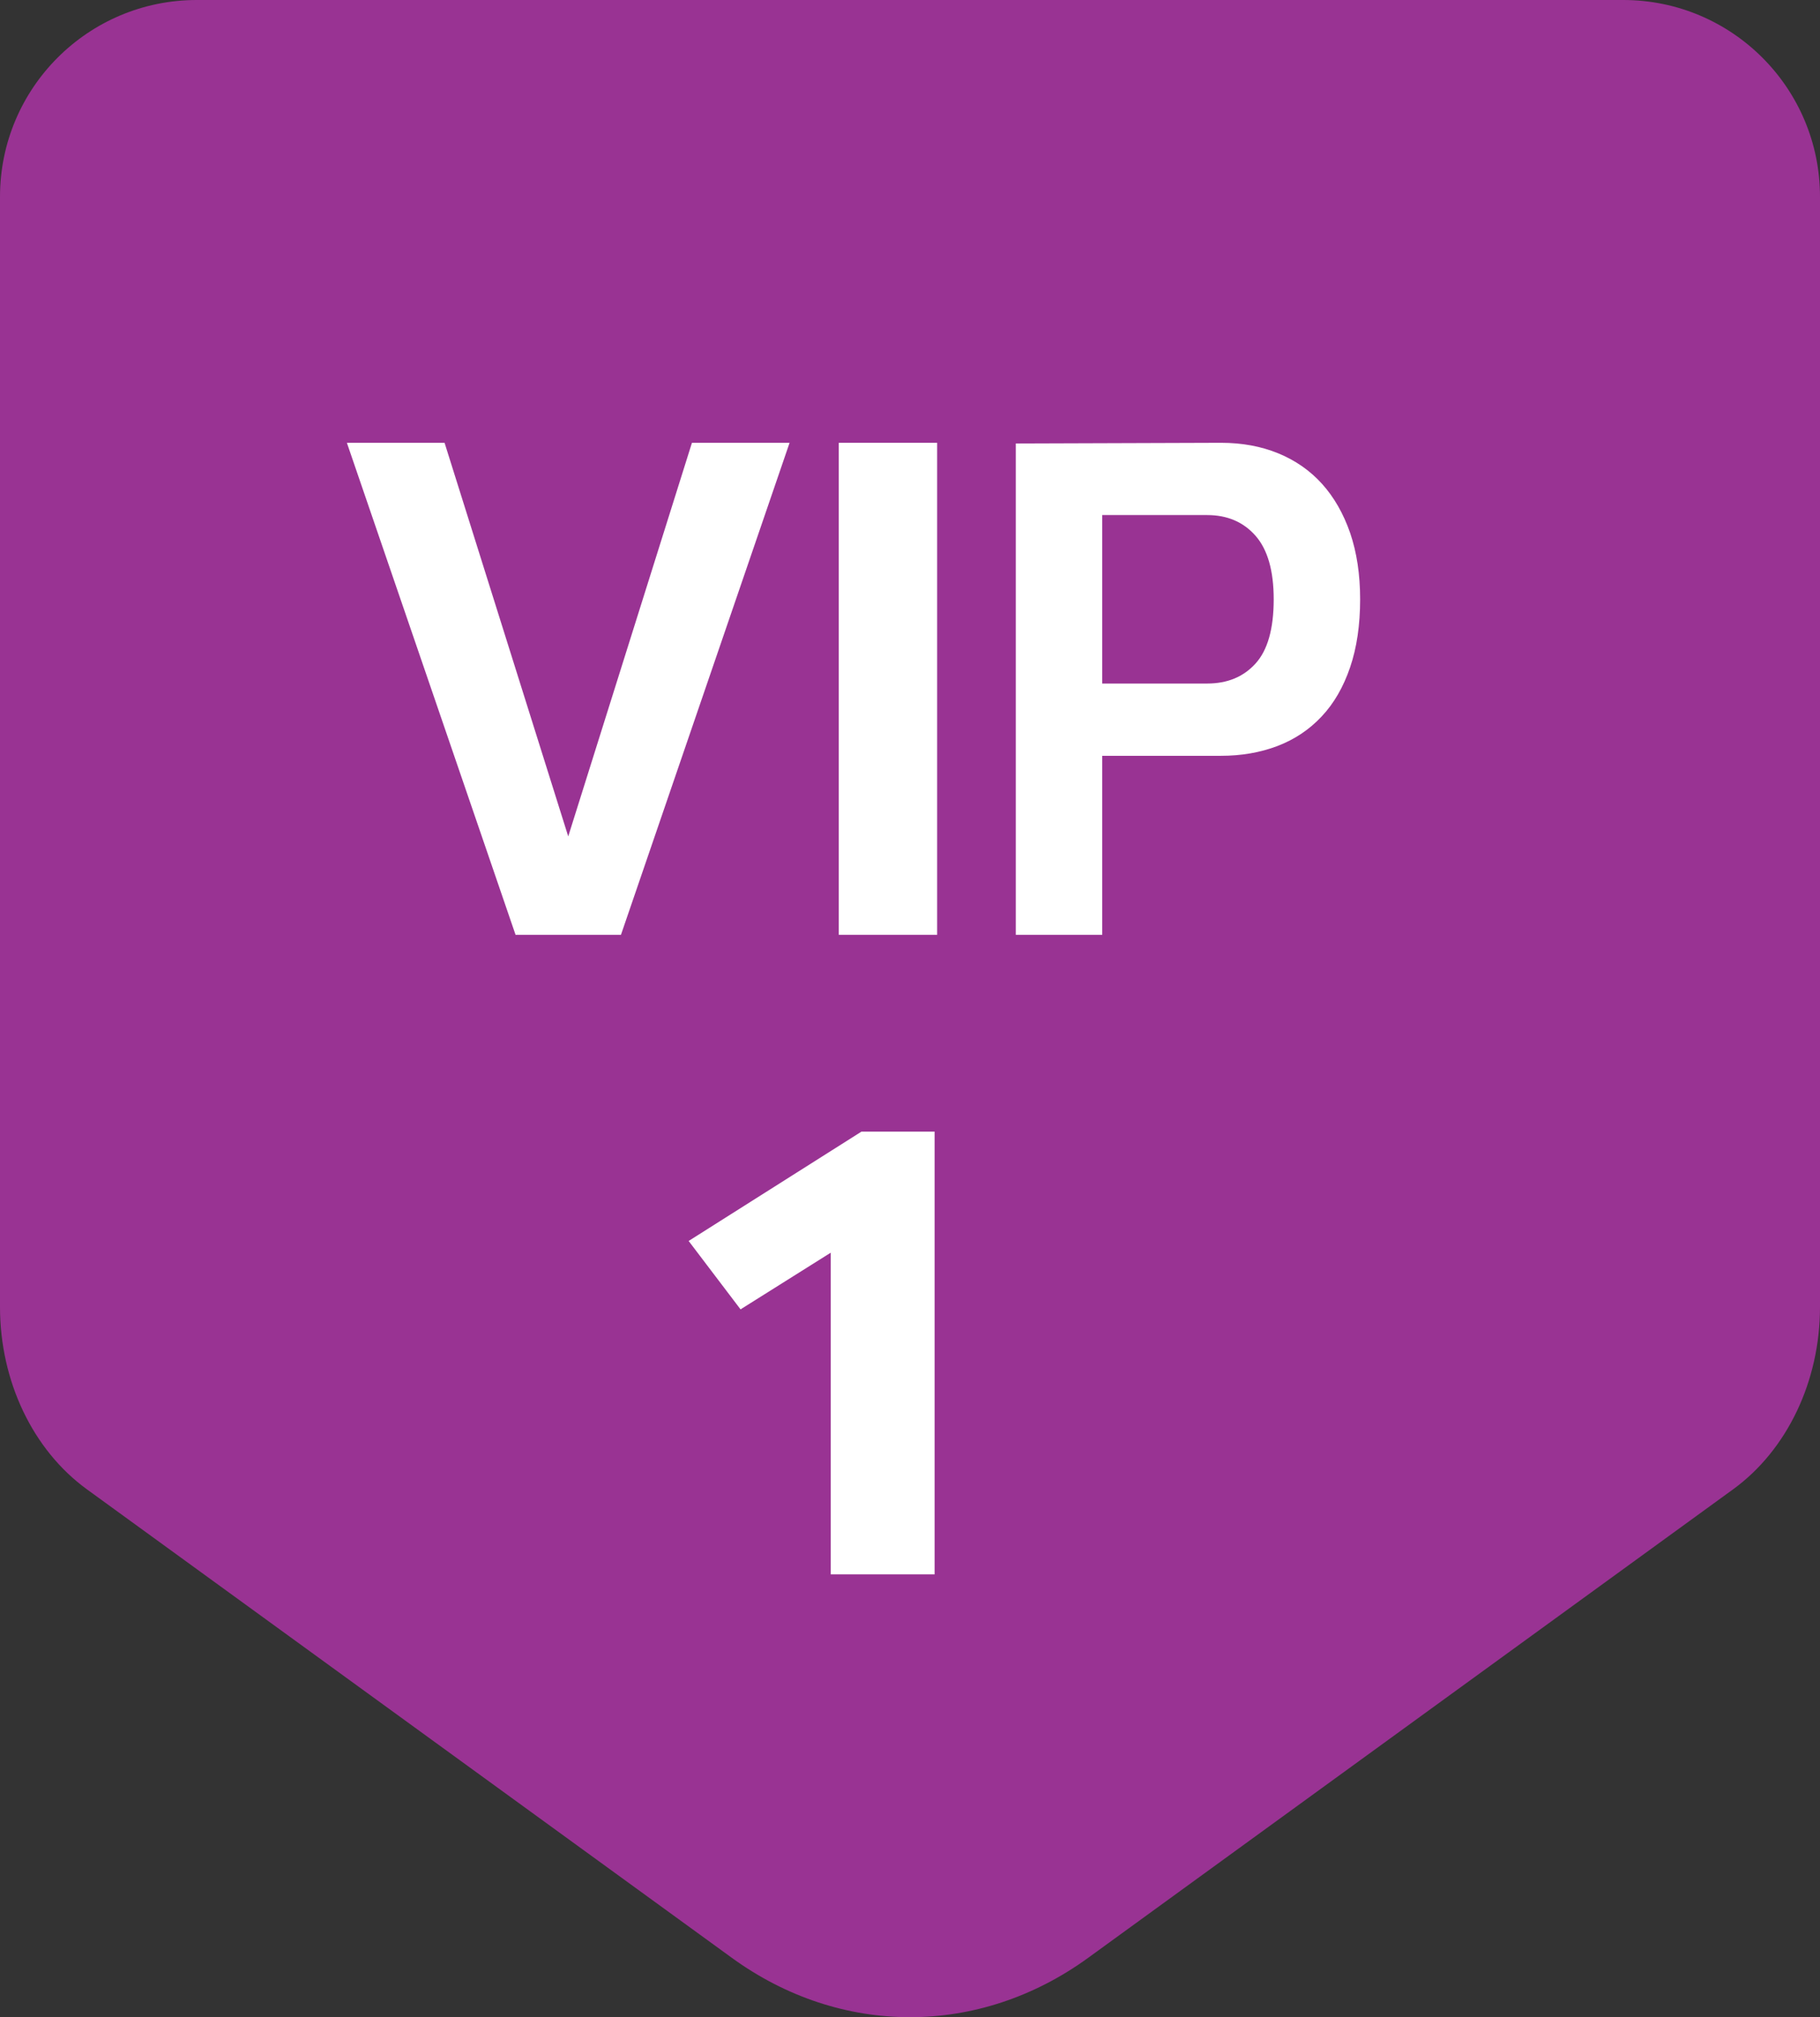 <?xml version="1.0" encoding="UTF-8"?>
<svg width="37px" height="41px" viewBox="0 0 37 41" version="1.1" xmlns="http://www.w3.org/2000/svg" xmlns:xlink="http://www.w3.org/1999/xlink">
    <rect x="0" y="0" width="37" height="41" fill="#333333" stroke="none"/>
    <title>VIP 1</title>
    <g id="Symbols" stroke="none" stroke-width="1" fill="none" fill-rule="evenodd">
        <g id="*Element/TagVip1.1">
            <g id="VIP-1">
                <g id="Group-3" fill="#993393">
                    <path d="M22.121,39.794 C19.905,41.402 17.094,41.402 14.879,39.794 L1.767,30.271 C0.668,29.473 -0,28.073 -0,26.566 L-0,4 C-0,1.791 1.791,0 4,0 L33,0 C35.209,0 37,1.791 37,4 L37,26.566 L37,26.566 C37,28.073 36.332,29.473 35.233,30.271 L22.121,39.794 Z" id="Fill-1"></path>
                </g>
                <g id="text" transform="translate(7, 9)" fill="#FFFFFF">
                    <polygon id="Fill-4" points="3.481 10 0.052 0 2.038 0 4.552 8 7.067 0 9.052 0 5.624 10"></polygon>
                    <polygon id="Fill-6" points="10.052 10 12.052 10 12.052 0 10.052 0"></polygon>
                    <path d="M15.408,4.893 L17.541,4.893 C17.951,4.893 18.279,4.758 18.525,4.486 C18.771,4.215 18.894,3.78 18.894,3.181 C18.894,2.601 18.771,2.171 18.525,1.89 C18.279,1.61 17.951,1.469 17.541,1.469 L15.408,1.469 L15.408,4.893 Z M17.824,0 C18.25,0 18.637,0.071 18.986,0.214 C19.335,0.357 19.632,0.564 19.877,0.835 C20.121,1.106 20.311,1.438 20.448,1.832 C20.583,2.228 20.651,2.677 20.651,3.181 C20.651,3.704 20.583,4.165 20.447,4.564 C20.311,4.964 20.118,5.298 19.868,5.563 C19.618,5.83 19.318,6.03 18.97,6.163 C18.62,6.296 18.236,6.362 17.819,6.362 L15.408,6.362 L15.408,10 L13.651,10 L13.651,0.014 L17.824,0 Z" id="Fill-8"></path>
                    <polygon id="Fill-9" points="9.889 23 9.889 16.461 8.055 17.613 7 16.223 10.514 14 12 14 12 23"></polygon>
                </g>
            </g>
        </g>
    </g>
</svg>
